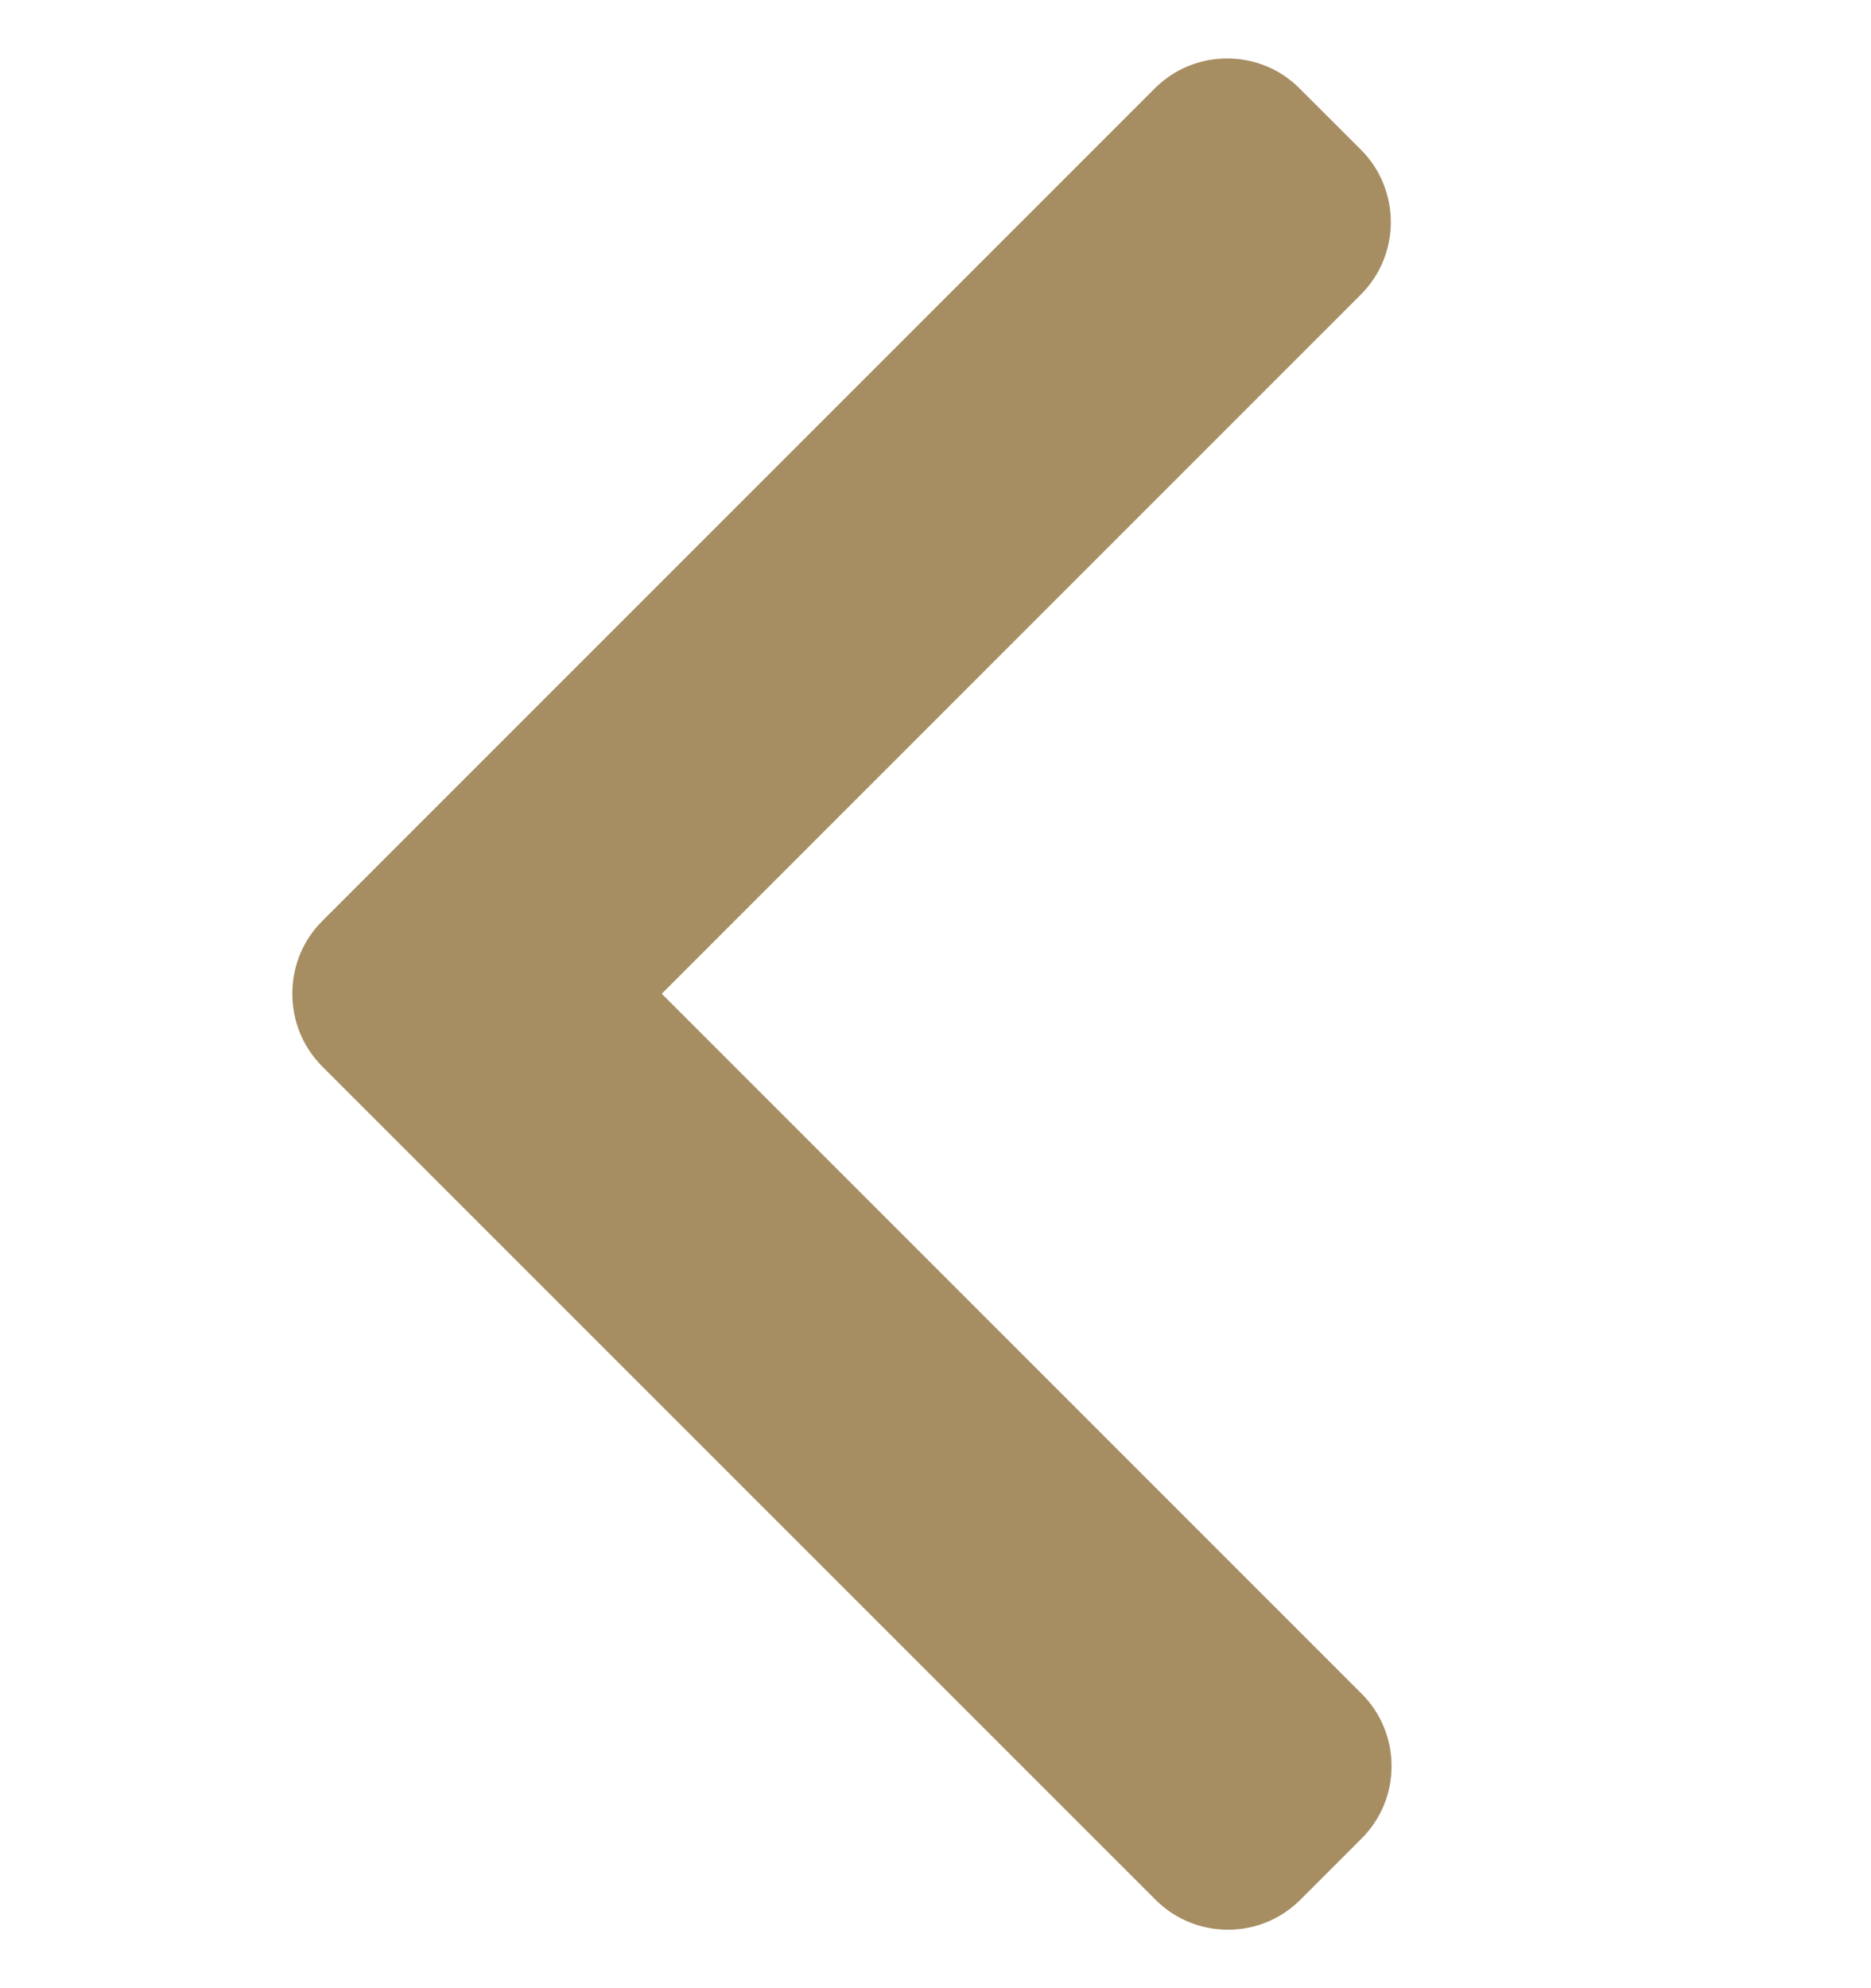 <svg width="16" height="17" viewBox="0 0 16 17" fill="none" xmlns="http://www.w3.org/2000/svg">
<g clip-path="url(#clip0_400_19318)">
<path d="M2.755 7.876L9.875 0.756C10.04 0.591 10.26 0.5 10.494 0.5C10.729 0.5 10.949 0.591 11.113 0.756L11.638 1.28C11.979 1.621 11.979 2.177 11.638 2.518L5.659 8.497L11.644 14.482C11.809 14.647 11.9 14.867 11.9 15.101C11.9 15.336 11.809 15.555 11.644 15.72L11.12 16.244C10.955 16.409 10.735 16.5 10.501 16.5C10.267 16.5 10.047 16.409 9.882 16.244L2.755 9.118C2.59 8.952 2.5 8.732 2.5 8.497C2.5 8.261 2.59 8.041 2.755 7.876Z" fill="#A68E62"/>
</g>
<defs>
<clipPath id="clip0_400_19318">
<rect width="16" height="16" fill="white" transform="translate(0 0.5)"/>
</clipPath>
</defs>
</svg>
